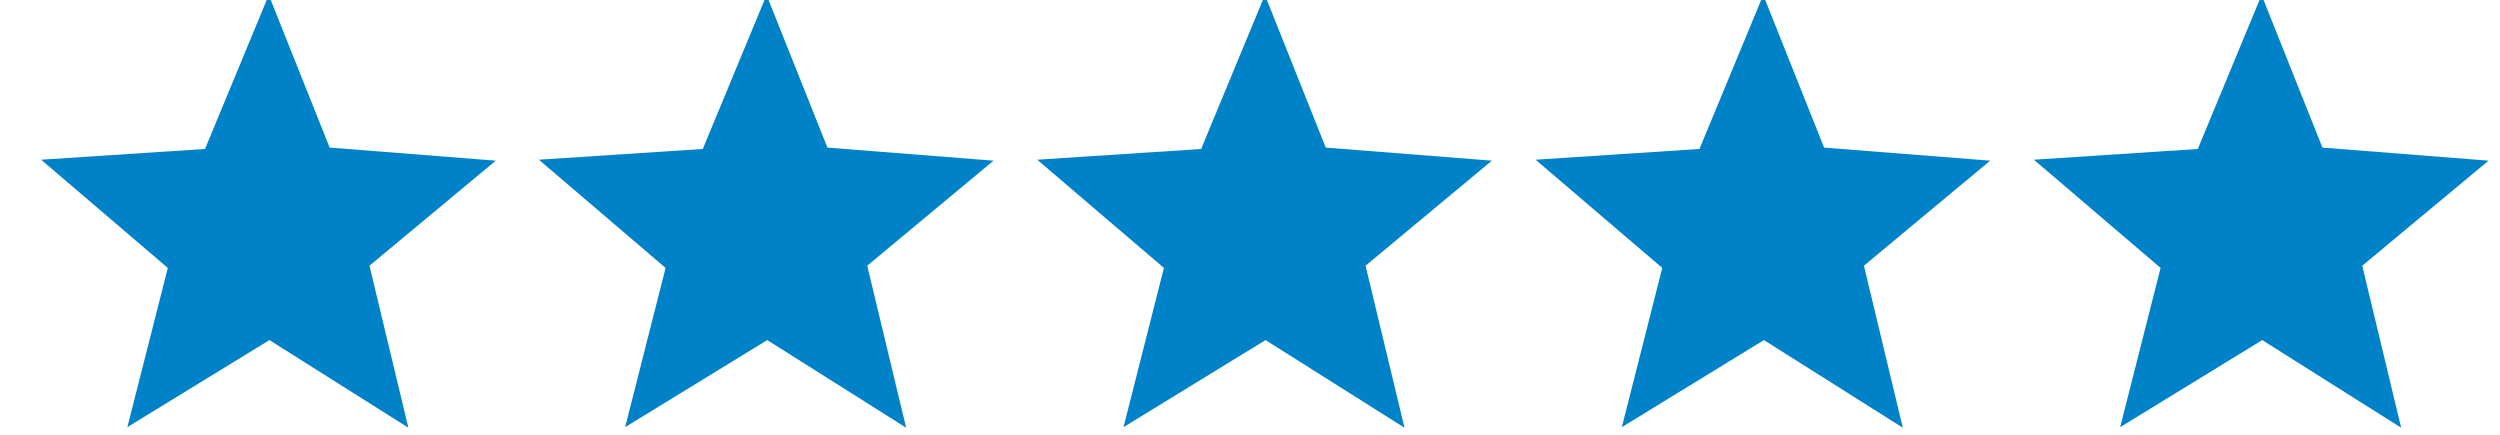 <?xml version="1.0" encoding="utf-8"?>
<!-- Generator: Adobe Illustrator 16.0.0, SVG Export Plug-In . SVG Version: 6.00 Build 0)  -->
<!DOCTYPE svg PUBLIC "-//W3C//DTD SVG 1.1//EN" "http://www.w3.org/Graphics/SVG/1.1/DTD/svg11.dtd">
<svg version="1.1"
	 id="svg3386" xmlns:rdf="http://www.w3.org/1999/02/22-rdf-syntax-ns#" xmlns:cc="http://creativecommons.org/ns#" xmlns:inkscape="http://www.inkscape.org/namespaces/inkscape" xmlns:dc="http://purl.org/dc/elements/1.1/" xmlns:svg="http://www.w3.org/2000/svg" xmlns:sodipodi="http://sodipodi.sourceforge.net/DTD/sodipodi-0.dtd" sodipodi:docname="s10.svg" inkscape:version="0.91 r13725"
	 xmlns="http://www.w3.org/2000/svg" xmlns:xlink="http://www.w3.org/1999/xlink" x="0px" y="0px" width="120.4px"
	 height="20.938px" viewBox="0 0 120.4 20.938" enable-background="new 0 0 120.4 20.938" xml:space="preserve">
<sodipodi:namedview  id="namedview3392" fit-margin-left="0" showgrid="false" bordercolor="#666666" objecttolerance="10" inkscape:zoom="9.4269191" gridtolerance="10" pagecolor="#ffffff" borderopacity="1" inkscape:cy="23.198457" guidetolerance="10" inkscape:cx="72.929447" fit-margin-top="0" fit-margin-bottom="0" fit-margin-right="2.4" inkscape:current-layer="svg3386" inkscape:window-maximized="1" inkscape:window-y="24" inkscape:window-x="65" inkscape:window-height="744" inkscape:window-width="1301" inkscape:pageshadow="2" inkscape:pageopacity="0">
	</sodipodi:namedview>
<g id="g3795" transform="matrix(0.068,0,0,0.068,15.886,-50.963)">
	<path id="path3797" inkscape:connector-curvature="0" fill="#0082C9" d="M309.293,745.934l43.109,108.059l117.636,9.248
		l-89.449,74.398l27.558,114.749l-98.396-62.077l-100.612,61.662l28.63-112.762l-89.735-76.642l116.092-7.604L309.293,745.934z"/>
</g>
<g id="g3807" transform="matrix(0.068,0,0,0.068,-8.087,-50.963)">
	<path id="path3809" inkscape:connector-curvature="0" fill="#0082C9" d="M309.283,745.935l43.109,108.059l117.65,9.248
		l-89.449,74.398l27.558,114.749l-98.397-62.077l-100.626,61.662l28.644-112.762l-89.735-76.642l116.092-7.604L309.283,745.935z"/>
</g>
<g id="g3897" transform="matrix(0.068,0,0,0.068,39.886,-50.963)">
	<path id="path3899" inkscape:connector-curvature="0" fill="#0082C9" d="M309.292,745.935l43.109,108.059l117.636,9.248
		l-89.449,74.398l27.558,114.749l-98.396-62.077l-100.612,61.662l28.63-112.762l-89.735-76.642l116.092-7.604L309.292,745.935z"/>
</g>
<g id="g3939" transform="matrix(0.068,0,0,0.068,63.886,-50.963)">
	<path id="path3941" inkscape:connector-curvature="0" fill="#0082C9" d="M309.292,745.935l43.109,108.059l117.636,9.248
		l-89.449,74.398l27.558,114.749l-98.396-62.077l-100.612,61.662l28.63-112.762l-89.735-76.642l116.092-7.604L309.292,745.935z"/>
</g>
<g id="g3981" transform="matrix(0.068,0,0,0.068,87.886,-50.963)">
	<path id="path3983" inkscape:connector-curvature="0" fill="#0082C9" d="M309.292,745.935l43.109,108.059l117.636,9.248
		l-89.449,74.398l27.558,114.749l-98.397-62.077l-100.612,61.662l28.63-112.762l-89.735-76.642l116.092-7.604L309.292,745.935z"/>
</g>
</svg>
